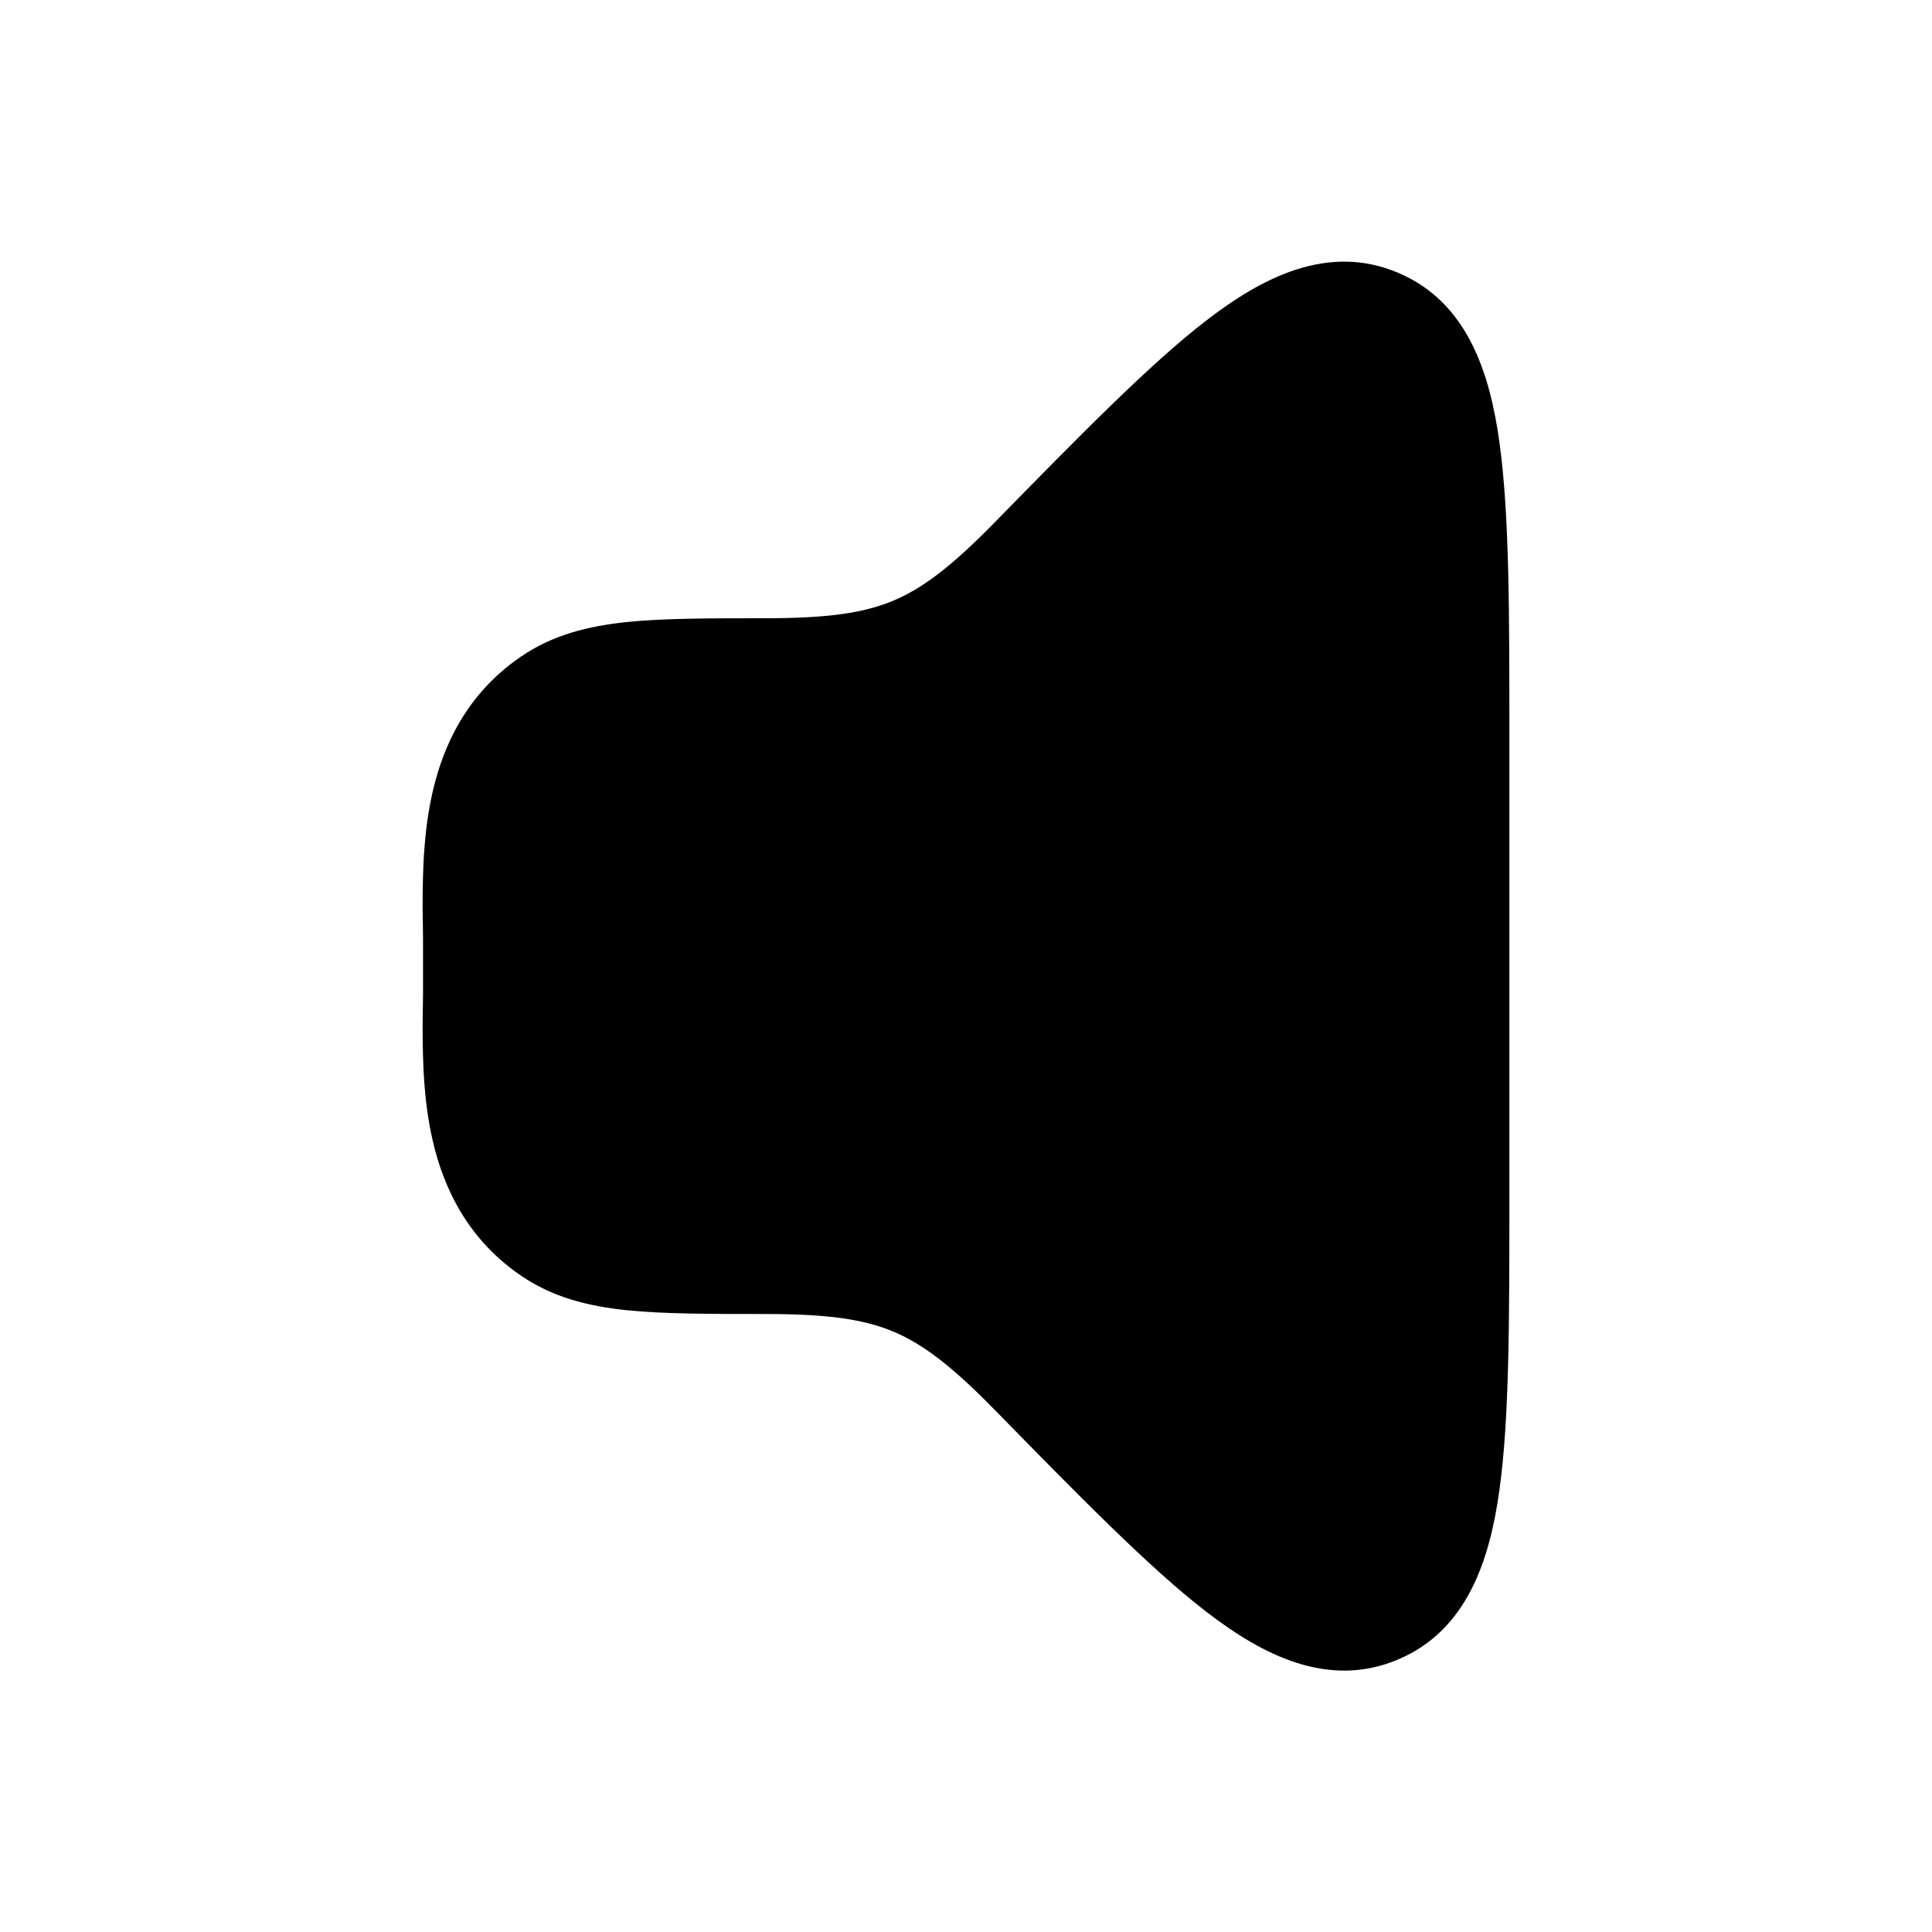 <svg width="24" height="24" viewBox="0 0 24 24" xmlns="http://www.w3.org/2000/svg">
    <path class="pr-icon-bulk-secondary" d="M14.992 3.976C15.678 3.448 16.496 3.02 17.367 3.388C18.23 3.753 18.508 4.633 18.627 5.498C18.75 6.385 18.75 7.606 18.75 9.124V14.879C18.75 16.398 18.75 17.619 18.627 18.505C18.508 19.37 18.23 20.25 17.367 20.615C16.496 20.983 15.678 20.555 14.992 20.027C14.289 19.488 13.397 18.576 12.347 17.504L12.347 17.504C11.807 16.953 11.449 16.687 11.087 16.537C10.722 16.387 10.279 16.323 9.506 16.323C8.838 16.323 8.24 16.323 7.787 16.276C7.312 16.227 6.871 16.119 6.474 15.848C5.718 15.333 5.429 14.578 5.32 13.884C5.238 13.366 5.247 12.798 5.255 12.341V11.663C5.247 11.205 5.238 10.637 5.32 10.119C5.429 9.425 5.718 8.67 6.474 8.155C6.871 7.884 7.312 7.777 7.787 7.727C8.24 7.68 8.838 7.68 9.506 7.68C10.279 7.68 10.722 7.616 11.087 7.466C11.449 7.316 11.807 7.05 12.347 6.499L12.347 6.499C13.397 5.427 14.289 4.515 14.992 3.976Z" />
</svg>
